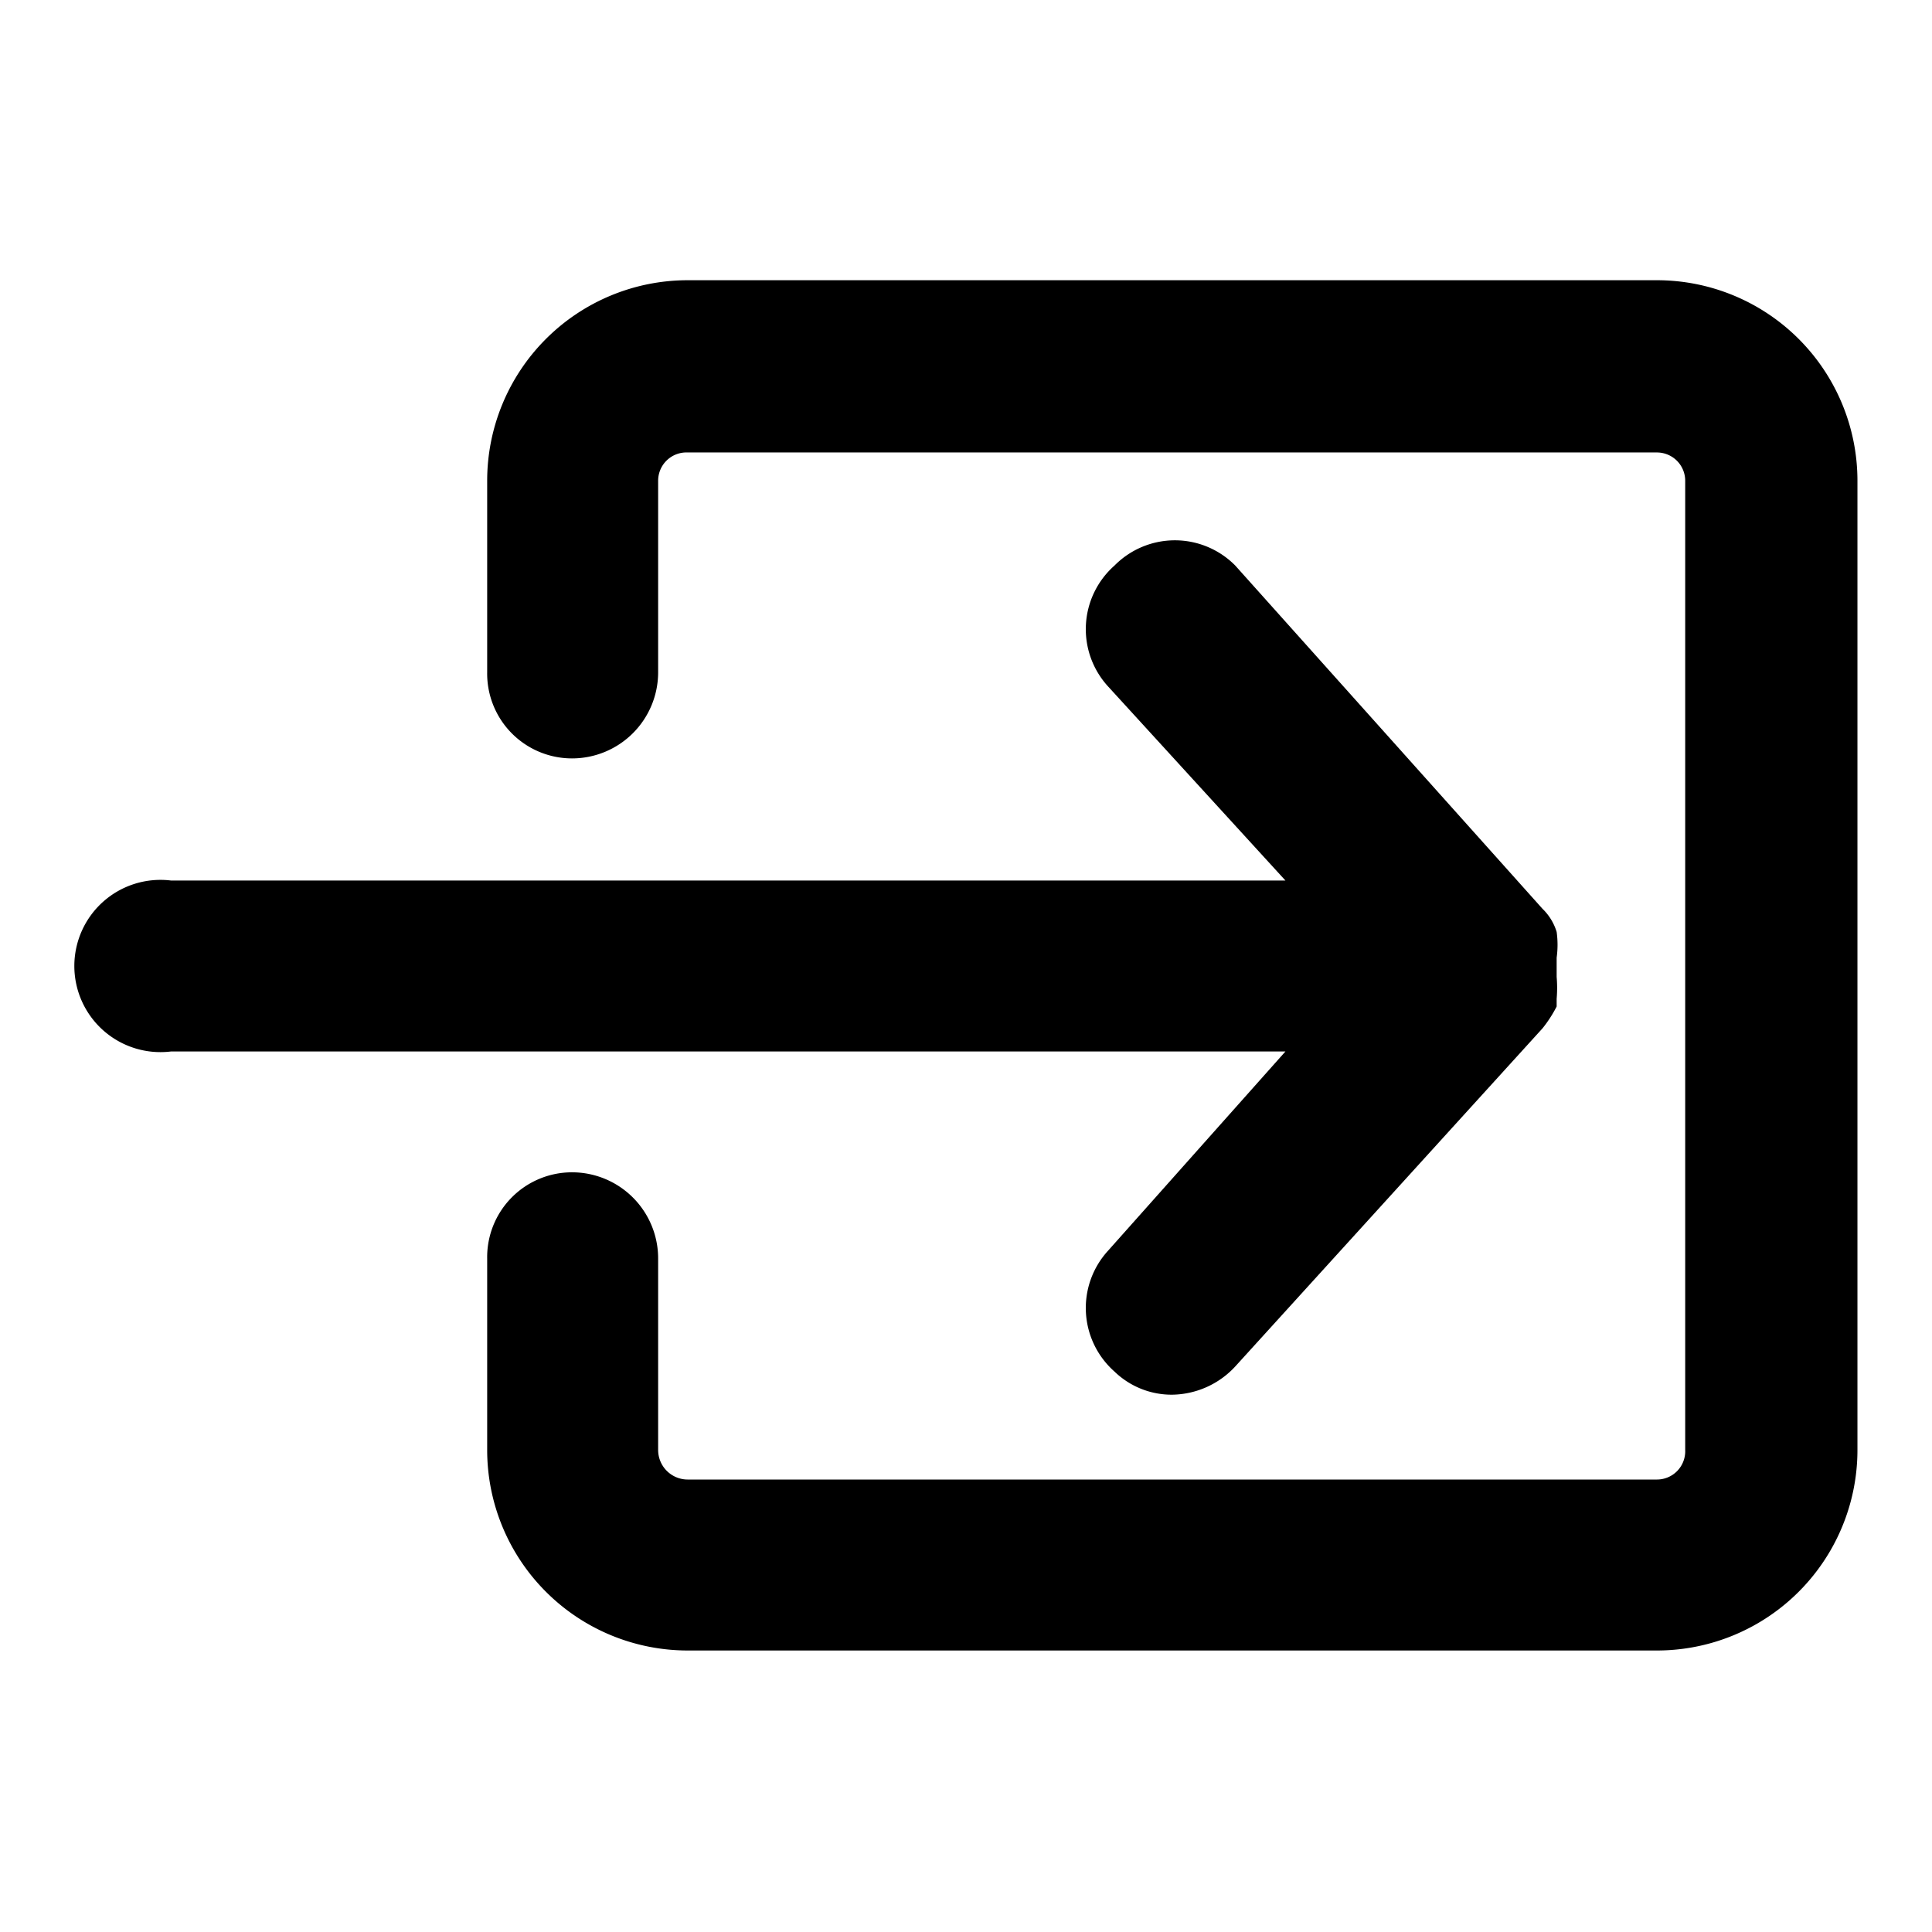 <svg xmlns="http://www.w3.org/2000/svg" viewBox="0 0 15.03 15.03"><path class="a" d="M12.89,2.18H5.35A1.56,1.56,0,0,0,3.79,3.74V5.23a.66.66,0,0,0,.66.67.67.67,0,0,0,.67-.67V3.74a.22.22,0,0,1,.23-.22h7.54a.22.22,0,0,1,.22.22v7.54a.22.22,0,0,1-.22.23H5.35a.23.23,0,0,1-.23-.23V9.79a.67.67,0,0,0-.67-.67.66.66,0,0,0-.66.67v1.49a1.56,1.56,0,0,0,1.56,1.56h7.54a1.56,1.56,0,0,0,1.56-1.56V3.74A1.56,1.56,0,0,0,12.89,2.18Z"/><path class="a" d="M8.62,9.73a.66.66,0,0,0,.05.94.64.64,0,0,0,.45.18.68.68,0,0,0,.49-.22L12,8h0a1,1,0,0,0,.11-.17v0s0,0,0-.06a1,1,0,0,0,0-.17V7.45a.73.73,0,0,0,0-.2v0A.42.42,0,0,0,12,7.07L9.61,4.4a.66.66,0,0,0-.94,0,.66.66,0,0,0-.05.94L10,6.85H1.33a.67.67,0,1,0,0,1.33H10Z"/></svg>